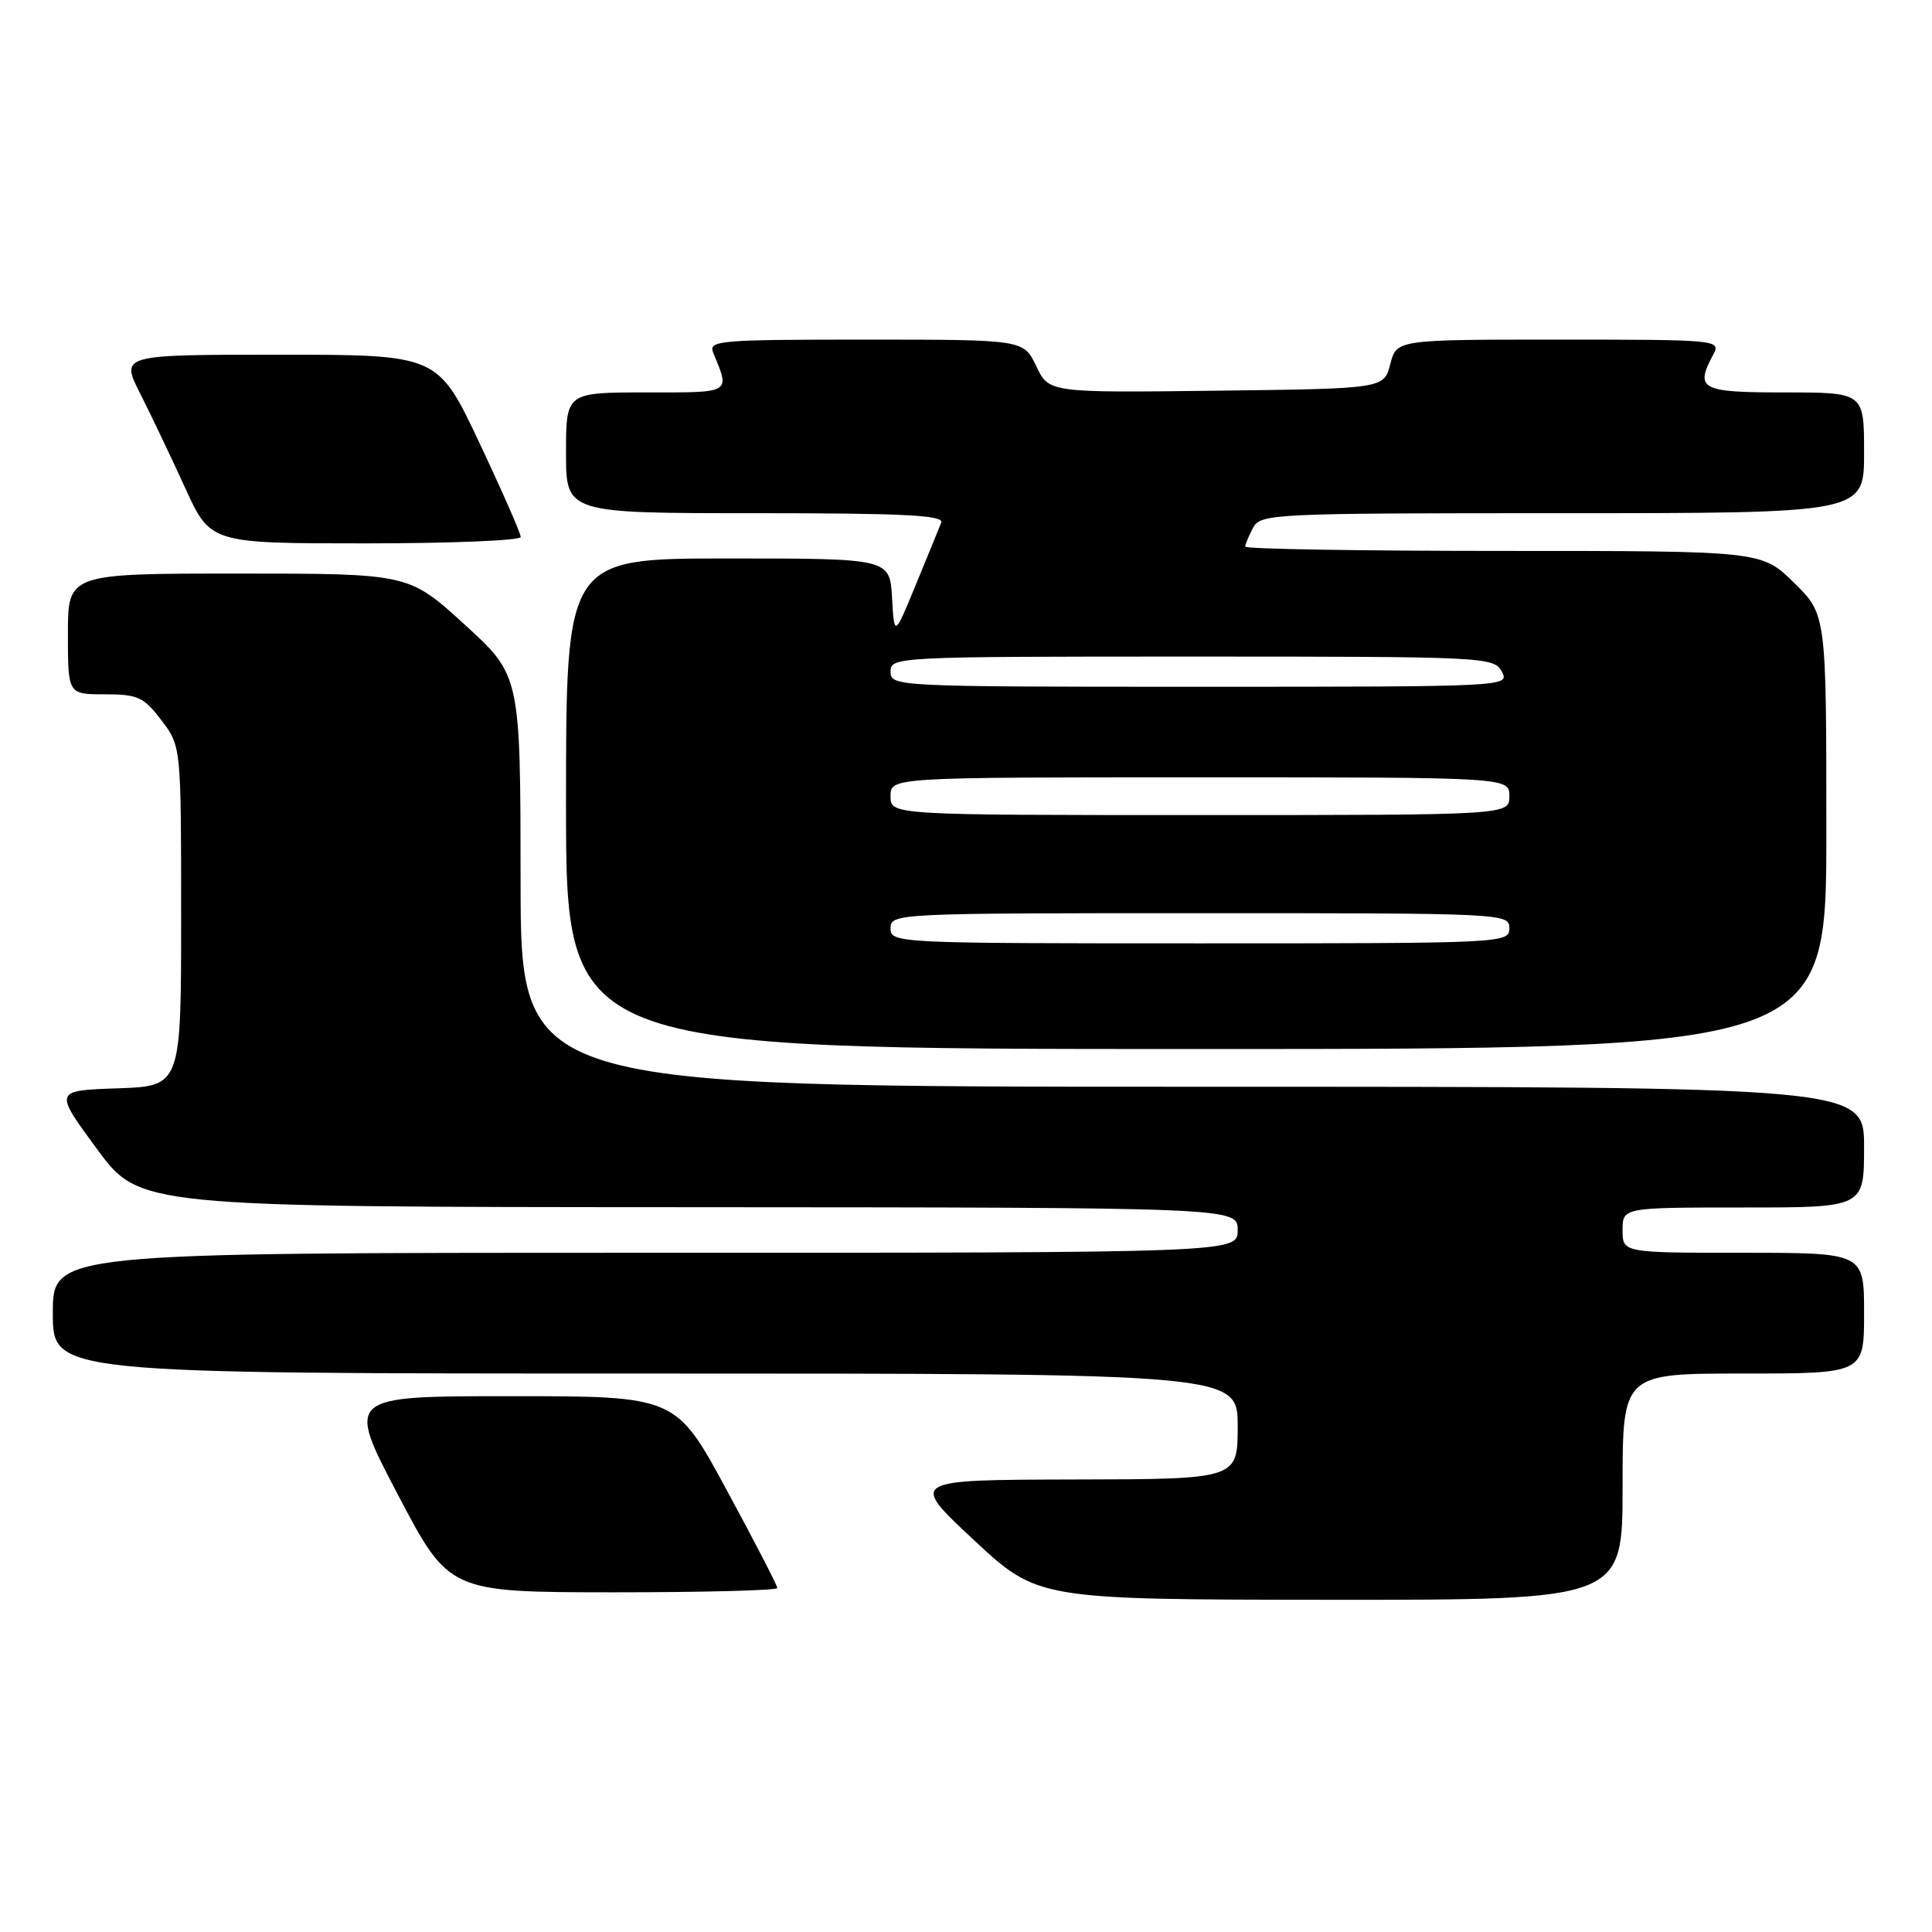 <?xml version="1.0" encoding="UTF-8" standalone="no"?>
<!DOCTYPE svg PUBLIC "-//W3C//DTD SVG 1.1//EN" "http://www.w3.org/Graphics/SVG/1.1/DTD/svg11.dtd" >
<svg xmlns="http://www.w3.org/2000/svg" xmlns:xlink="http://www.w3.org/1999/xlink" version="1.1" viewBox="0 0 256 256">
 <g >
 <path fill="currentColor"
d=" M 215.00 197.00 C 215.00 182.00 215.00 182.00 231.00 182.00 C 247.00 182.00 247.00 182.00 247.00 174.00 C 247.00 166.00 247.00 166.00 231.00 166.00 C 215.00 166.00 215.00 166.00 215.00 163.00 C 215.00 160.00 215.00 160.00 231.00 160.00 C 247.00 160.00 247.00 160.00 247.00 152.00 C 247.00 144.00 247.00 144.00 158.00 144.00 C 69.00 144.00 69.00 144.00 68.98 116.75 C 68.96 89.50 68.96 89.50 61.56 82.75 C 54.16 76.00 54.16 76.00 31.58 76.00 C 9.00 76.00 9.00 76.00 9.00 84.00 C 9.00 92.00 9.00 92.00 13.88 92.00 C 18.27 92.00 19.03 92.35 21.38 95.43 C 24.00 98.87 24.00 98.87 24.00 121.39 C 24.00 143.92 24.00 143.92 15.57 144.21 C 7.15 144.50 7.15 144.50 12.82 152.21 C 18.50 159.93 18.50 159.93 91.25 159.96 C 164.00 160.00 164.00 160.00 164.00 163.00 C 164.00 166.00 164.00 166.00 85.50 166.00 C 7.00 166.00 7.00 166.00 7.00 174.00 C 7.00 182.00 7.00 182.00 85.50 182.00 C 164.00 182.00 164.00 182.00 164.00 189.00 C 164.00 196.00 164.00 196.00 142.25 196.04 C 120.50 196.09 120.50 196.09 129.00 204.02 C 137.50 211.95 137.50 211.95 176.25 211.98 C 215.00 212.00 215.00 212.00 215.00 197.00 Z  M 103.00 210.42 C 103.00 210.10 99.98 204.25 96.28 197.42 C 89.56 185.00 89.56 185.00 67.72 185.00 C 45.88 185.00 45.88 185.00 52.69 197.99 C 59.50 210.97 59.50 210.97 81.25 210.99 C 93.21 210.99 103.00 210.74 103.00 210.42 Z  M 242.00 110.21 C 242.00 81.42 242.00 81.42 237.71 77.21 C 233.42 73.00 233.42 73.00 199.21 73.00 C 180.40 73.00 165.00 72.75 165.00 72.43 C 165.00 72.12 165.47 71.00 166.04 69.93 C 167.03 68.07 168.55 68.00 207.04 68.00 C 247.00 68.00 247.00 68.00 247.00 60.00 C 247.00 52.00 247.00 52.00 236.50 52.00 C 225.30 52.00 224.54 51.59 227.04 46.93 C 228.04 45.05 227.52 45.00 206.56 45.00 C 185.06 45.00 185.06 45.00 184.22 48.25 C 183.37 51.50 183.37 51.50 161.18 51.77 C 138.99 52.04 138.99 52.04 137.31 48.52 C 135.63 45.00 135.63 45.00 114.71 45.00 C 95.17 45.00 93.83 45.12 94.51 46.75 C 96.74 52.18 97.05 52.00 85.62 52.00 C 75.00 52.00 75.00 52.00 75.00 60.00 C 75.00 68.00 75.00 68.00 100.11 68.00 C 119.79 68.00 125.11 68.27 124.72 69.25 C 124.45 69.94 122.93 73.63 121.36 77.46 C 118.50 84.41 118.50 84.41 118.20 79.21 C 117.90 74.00 117.90 74.00 96.45 74.00 C 75.00 74.00 75.00 74.00 75.00 106.50 C 75.00 139.00 75.00 139.00 158.50 139.00 C 242.00 139.00 242.00 139.00 242.00 110.21 Z  M 69.00 71.15 C 69.00 70.68 66.53 65.05 63.51 58.65 C 58.01 47.00 58.01 47.00 36.99 47.00 C 15.97 47.00 15.97 47.00 18.58 52.16 C 20.02 55.01 22.70 60.63 24.54 64.66 C 27.89 72.00 27.89 72.00 48.44 72.00 C 59.75 72.00 69.00 71.62 69.00 71.15 Z  M 118.00 123.00 C 118.00 121.03 118.67 121.00 159.00 121.00 C 199.33 121.00 200.00 121.03 200.00 123.00 C 200.00 124.97 199.33 125.00 159.00 125.00 C 118.67 125.00 118.00 124.97 118.00 123.00 Z  M 118.00 105.50 C 118.00 103.00 118.00 103.00 159.00 103.00 C 200.00 103.00 200.00 103.00 200.00 105.50 C 200.00 108.00 200.00 108.00 159.00 108.00 C 118.00 108.00 118.00 108.00 118.00 105.50 Z  M 118.00 89.00 C 118.00 87.03 118.67 87.00 157.96 87.00 C 196.91 87.00 197.96 87.05 199.00 89.00 C 200.06 90.98 199.76 91.00 159.04 91.00 C 118.67 91.00 118.00 90.97 118.00 89.00 Z "/>
</g>
</svg>